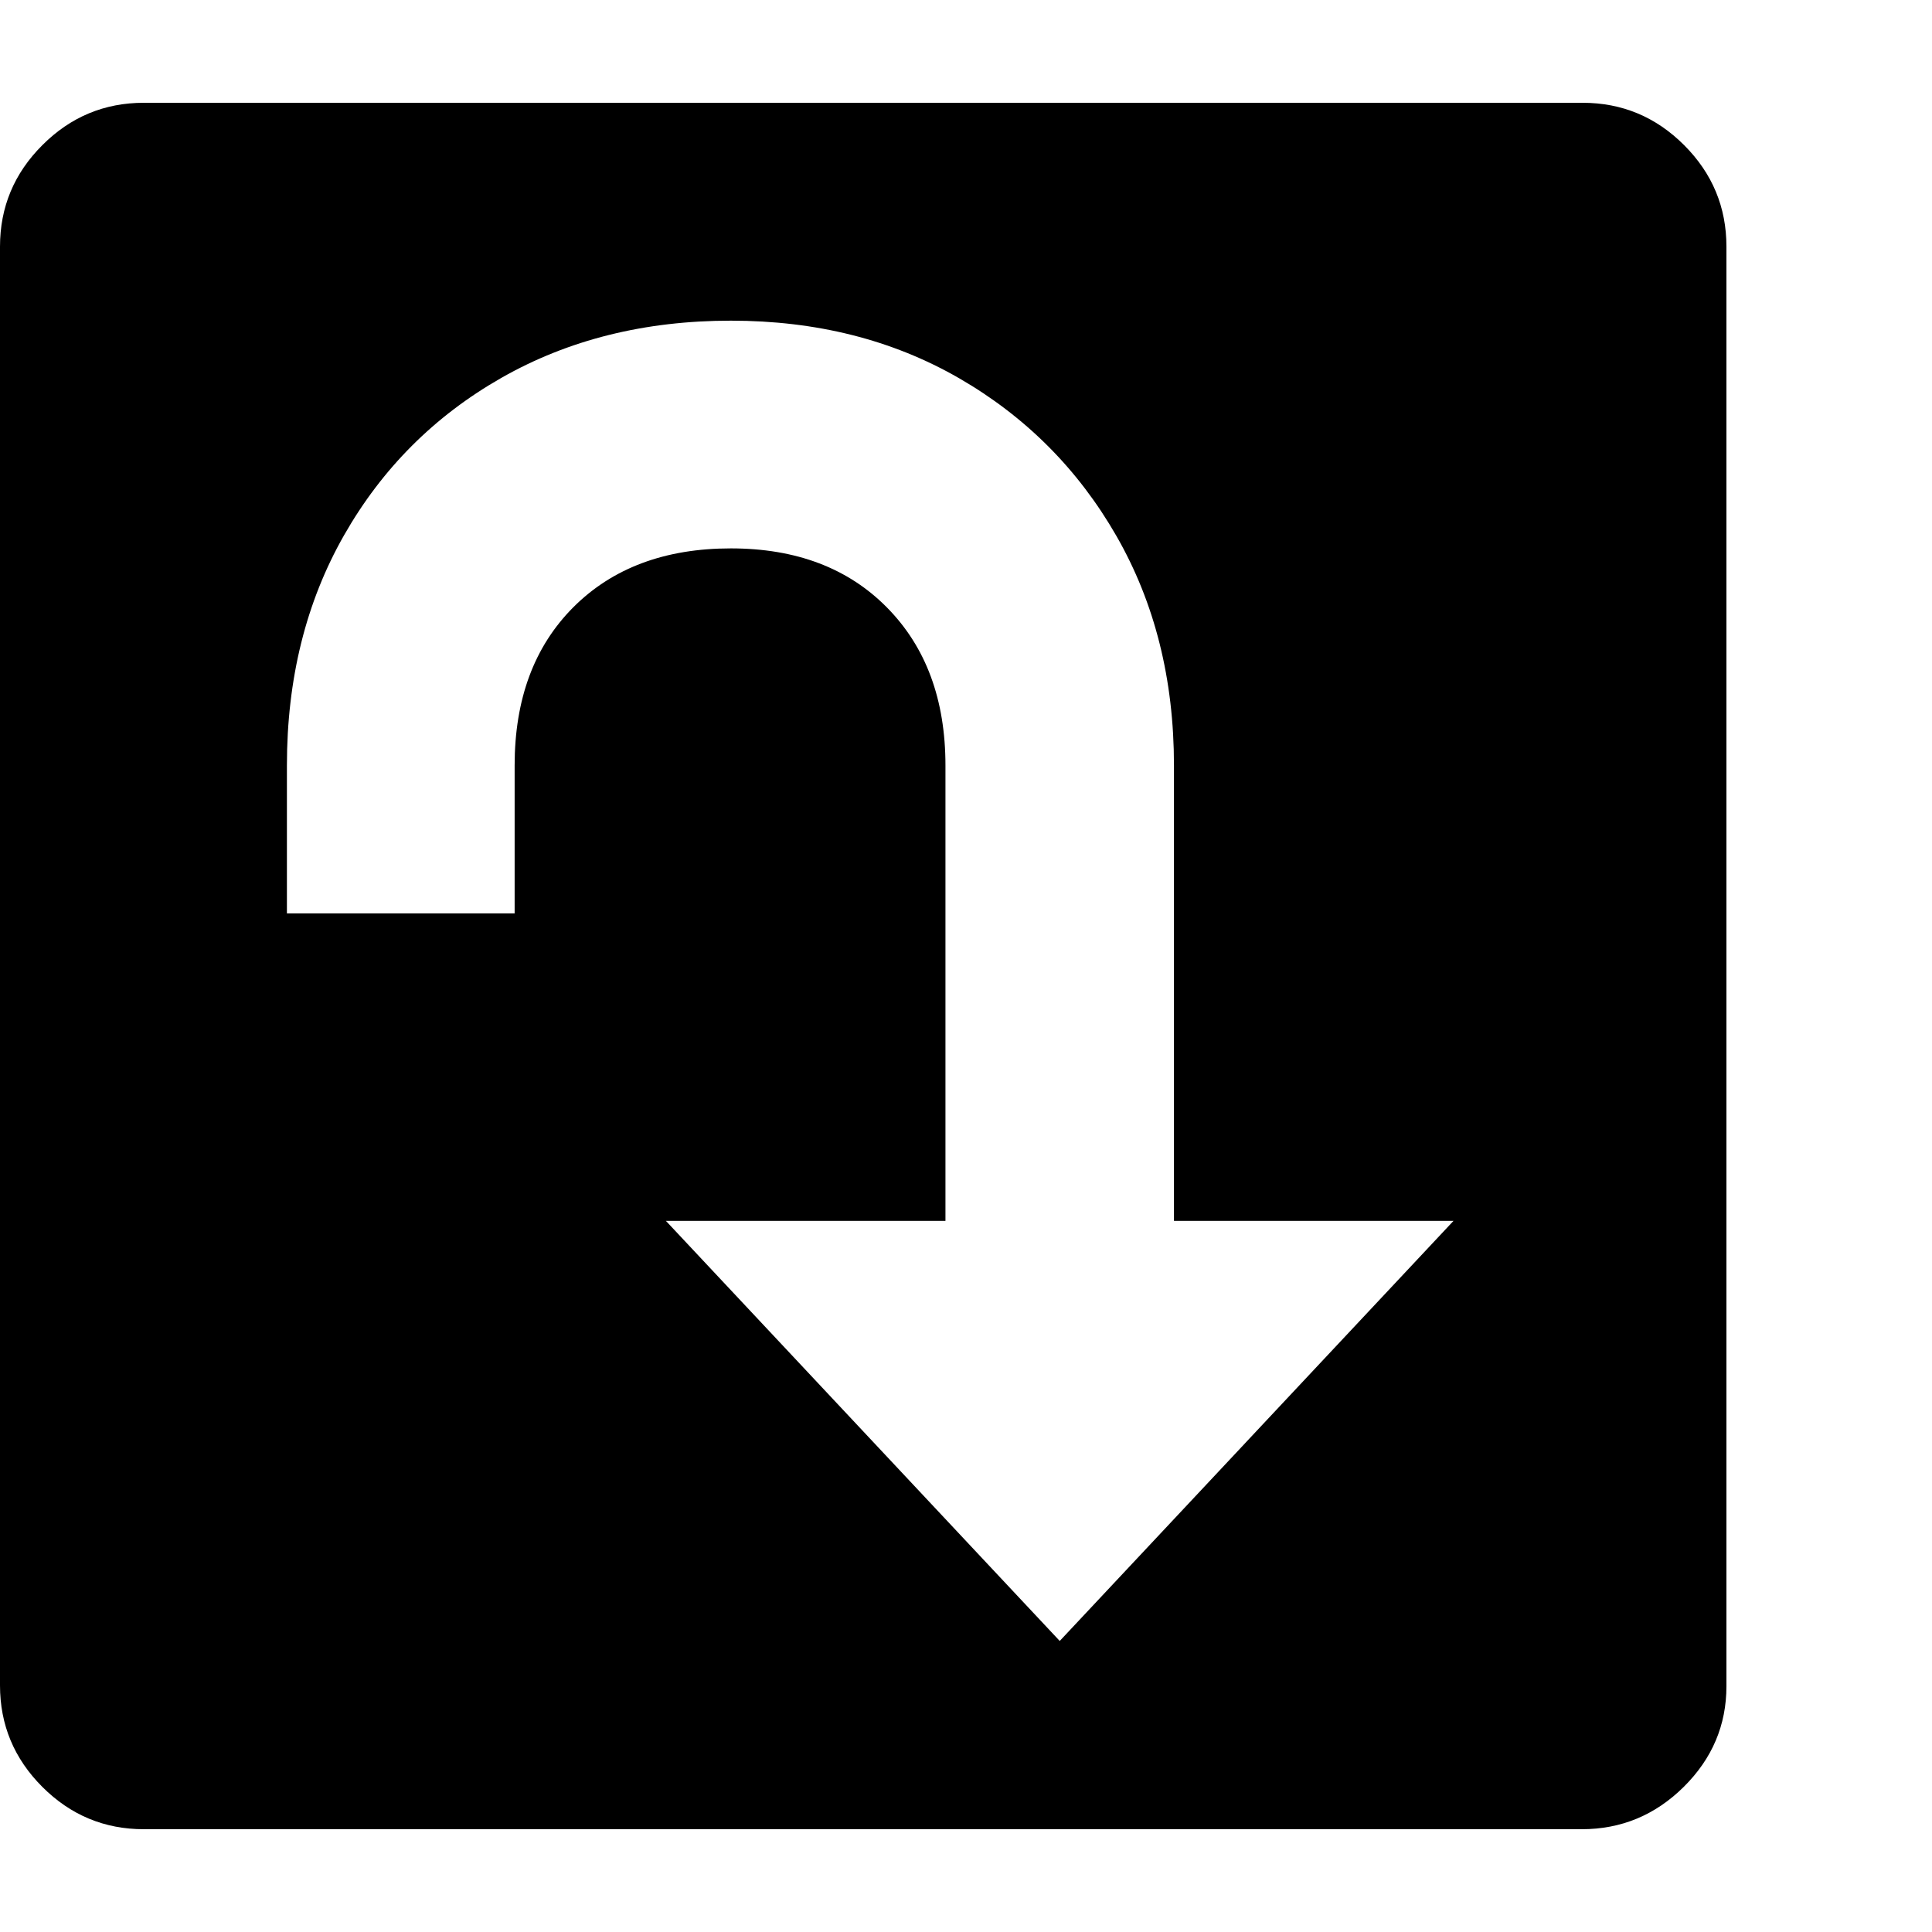 <svg version="1.1" xmlns="http://www.w3.org/2000/svg" style="fill:rgba(0,0,0,1.0)" width="256" height="256" viewBox="0 0 36.719 32.812"><path d="M2.734 32.812 C1.984 32.812 1.341 32.544 0.805 32.008 C0.268 31.471 0 30.828 0 30.078 L0 2.734 C0 1.984 0.268 1.341 0.805 0.805 C1.341 0.268 1.984 -0 2.734 -0 L30.078 -0 C30.828 -0 31.471 0.268 32.008 0.805 C32.544 1.341 32.812 1.984 32.812 2.734 L32.812 30.094 C32.812 30.833 32.542 31.471 32 32.008 C31.458 32.544 30.813 32.812 30.062 32.812 Z M20.141 29.234 L27.625 21.25 L22.312 21.25 L22.312 12.594 C22.312 10.958 21.948 9.505 21.219 8.234 C20.49 6.964 19.492 5.964 18.227 5.234 C16.961 4.505 15.516 4.141 13.891 4.141 C12.255 4.141 10.802 4.503 9.531 5.227 C8.26 5.951 7.263 6.948 6.539 8.219 C5.815 9.49 5.453 10.948 5.453 12.594 L5.453 15.406 L9.781 15.406 L9.781 12.594 C9.781 11.333 10.154 10.331 10.898 9.586 C11.643 8.841 12.641 8.469 13.891 8.469 C15.13 8.469 16.12 8.844 16.859 9.594 C17.599 10.344 17.969 11.344 17.969 12.594 L17.969 21.25 L12.656 21.25 Z M36.719 27.344" /></svg>
